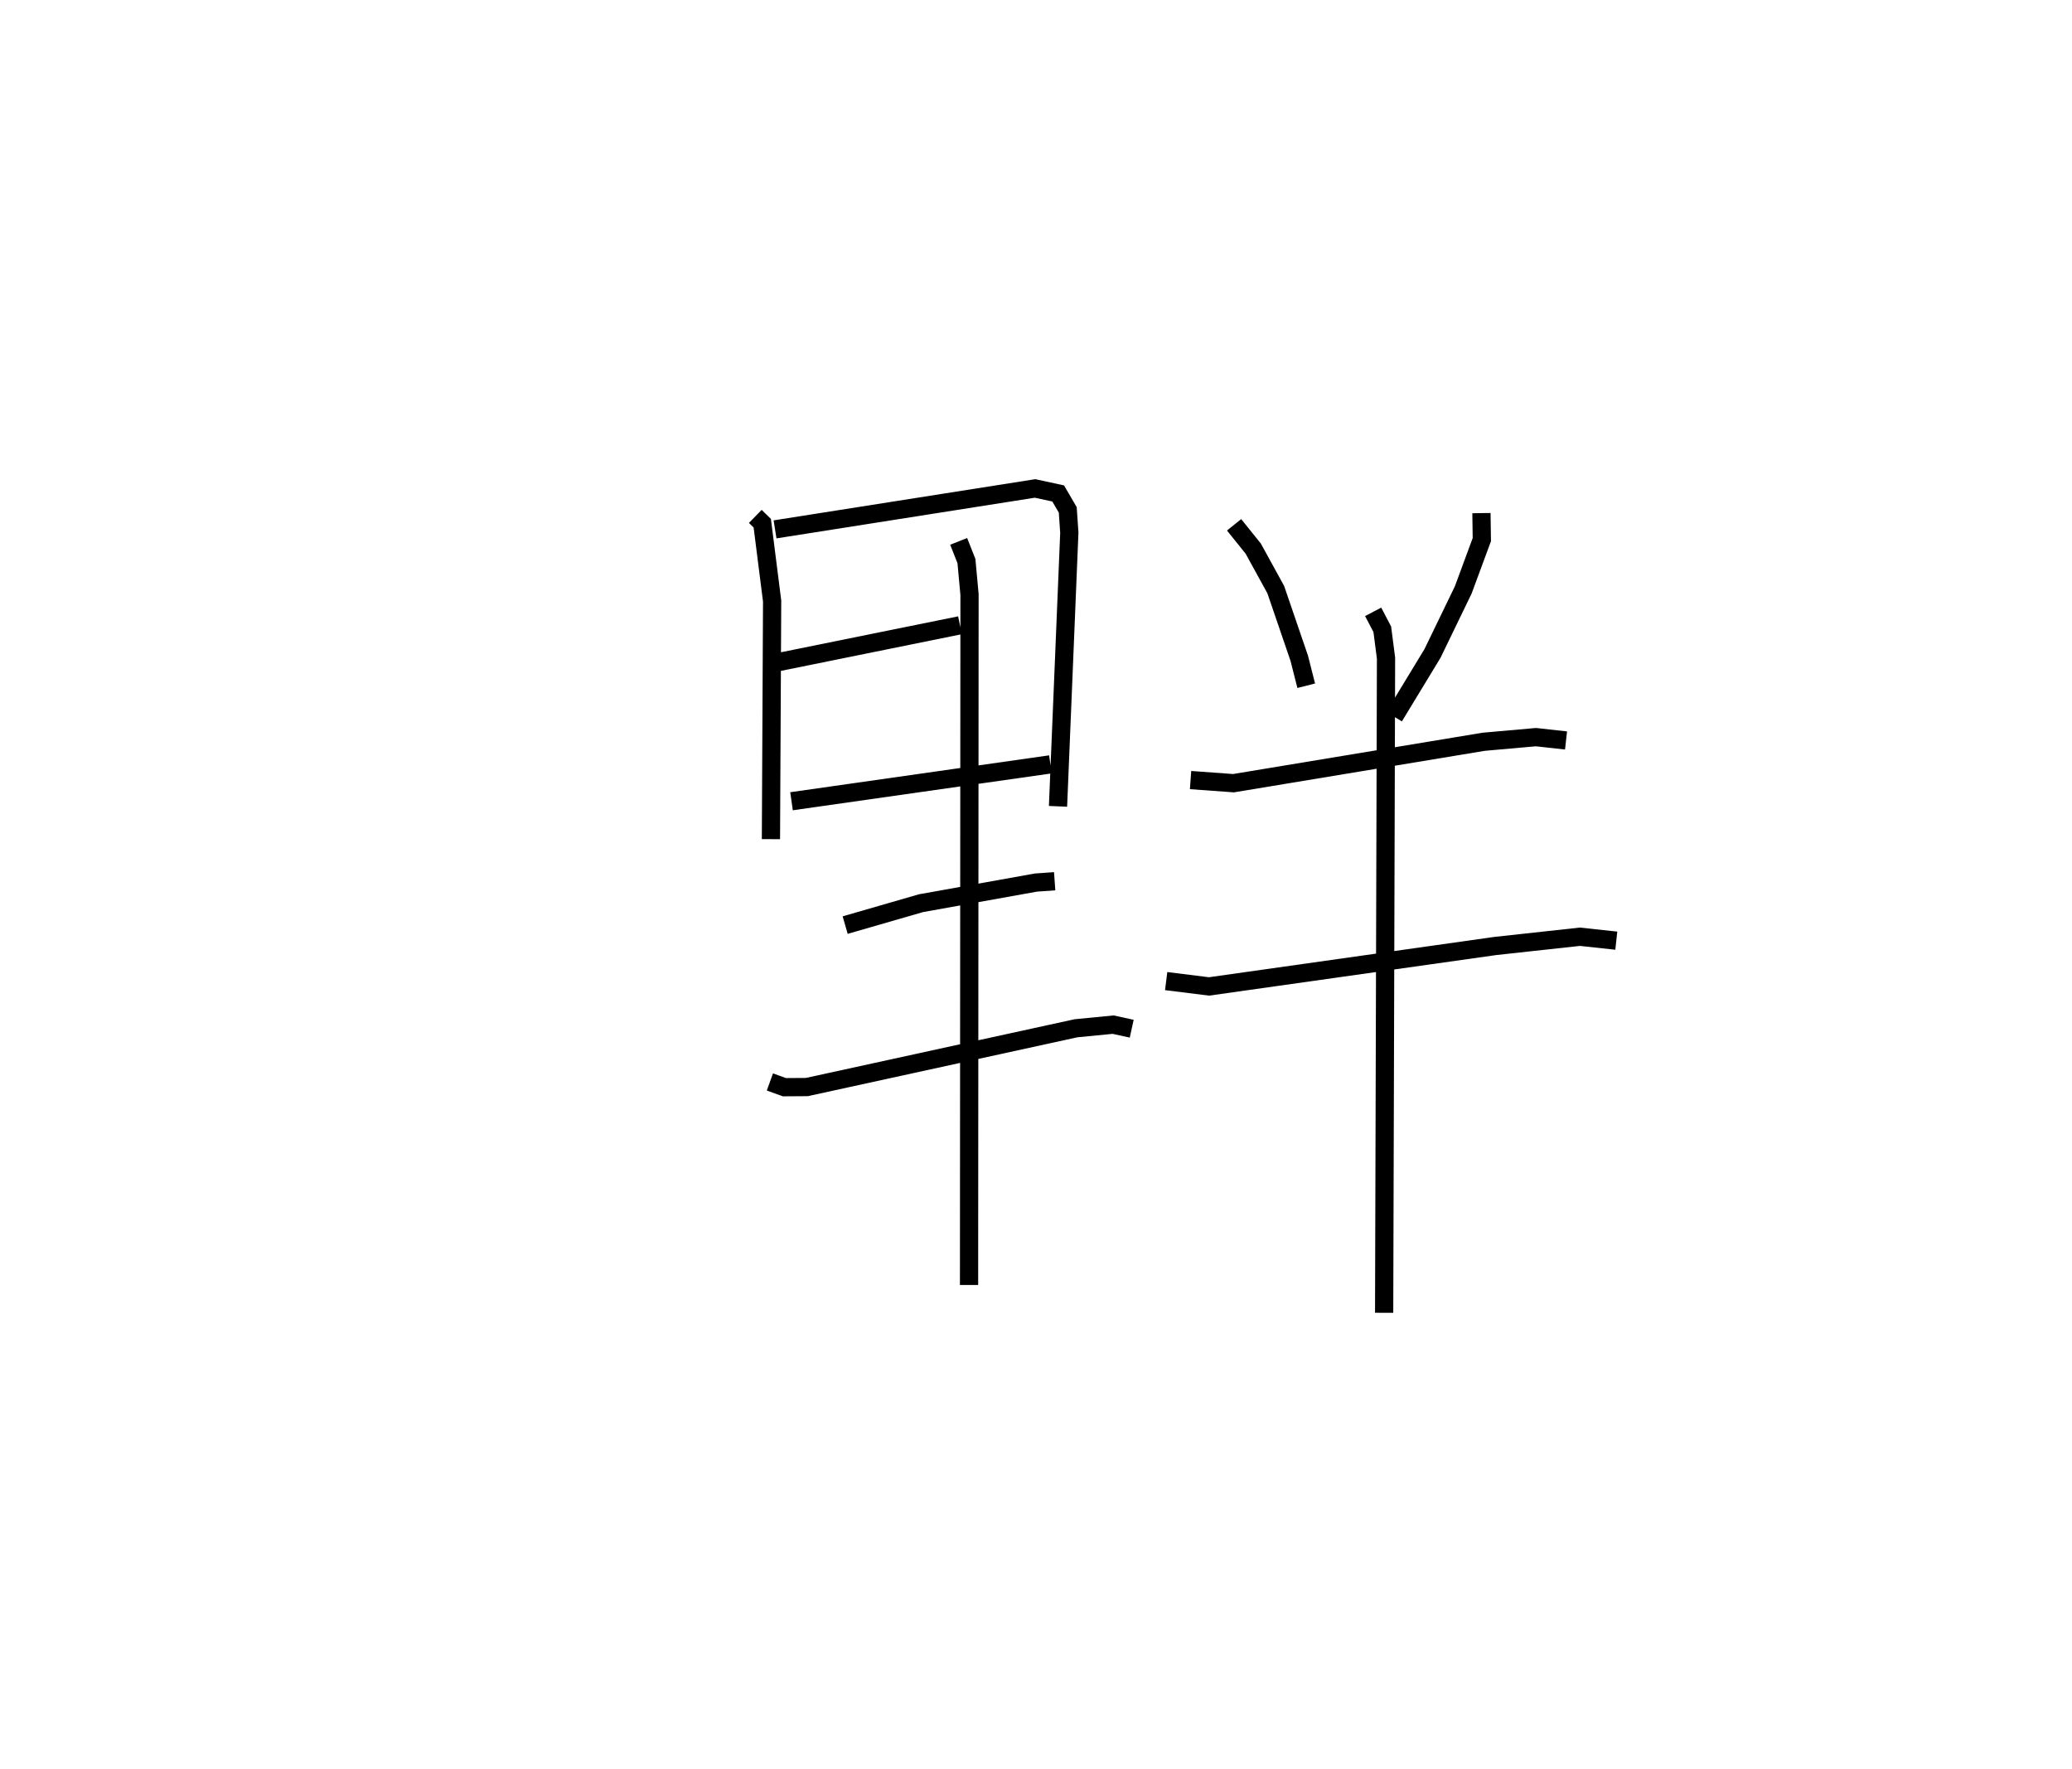 <?xml version="1.0" encoding="utf-8" ?>
<svg baseProfile="full" height="97.008" version="1.1" width="113.67" xmlns="http://www.w3.org/2000/svg" xmlns:ev="http://www.w3.org/2001/xml-events" xmlns:xlink="http://www.w3.org/1999/xlink"><defs /><rect fill="white" height="97.008" width="113.67" x="0" y="0" /><path d="M25,25 m0.0,0.0 m16.436,3.324 l0.382,0.374 0.541,4.27 l-0.065,13.059 m0.225,-16.991 l14.264,-2.245 1.269,0.275 l0.525,0.901 0.086,1.251 l-0.62,15.009 m-15.438,-7.892 l10.058,-2.039 m-9.24,9.652 l14.202,-2.023 m-11.259,8.816 l4.157,-1.201 6.308,-1.132 l1.028,-0.073 m-15.622,11.01 l0.796,0.287 1.23,-0.008 l14.765,-3.224 2.039,-0.199 l1.019,0.223 m-9.493,-26.73 l0.426,1.08 0.169,1.838 l-0.026,37.87 m14.54,-41.697 l1.05,1.305 1.236,2.25 l1.288,3.762 0.384,1.51 m9.612,-9.469 l0.021,1.455 -1.02,2.76 l-1.686,3.482 -2.107,3.468 m-11.166,3.478 l2.356,0.171 13.726,-2.272 l2.864,-0.254 1.653,0.183 m-21.937,13.198 l2.351,0.293 15.699,-2.218 l4.648,-0.508 1.996,0.216 m-13.339,-18.036 l0.501,0.955 0.205,1.582 l-0.103,35.909 " fill="none" stroke="black" stroke-width="1" /></svg>